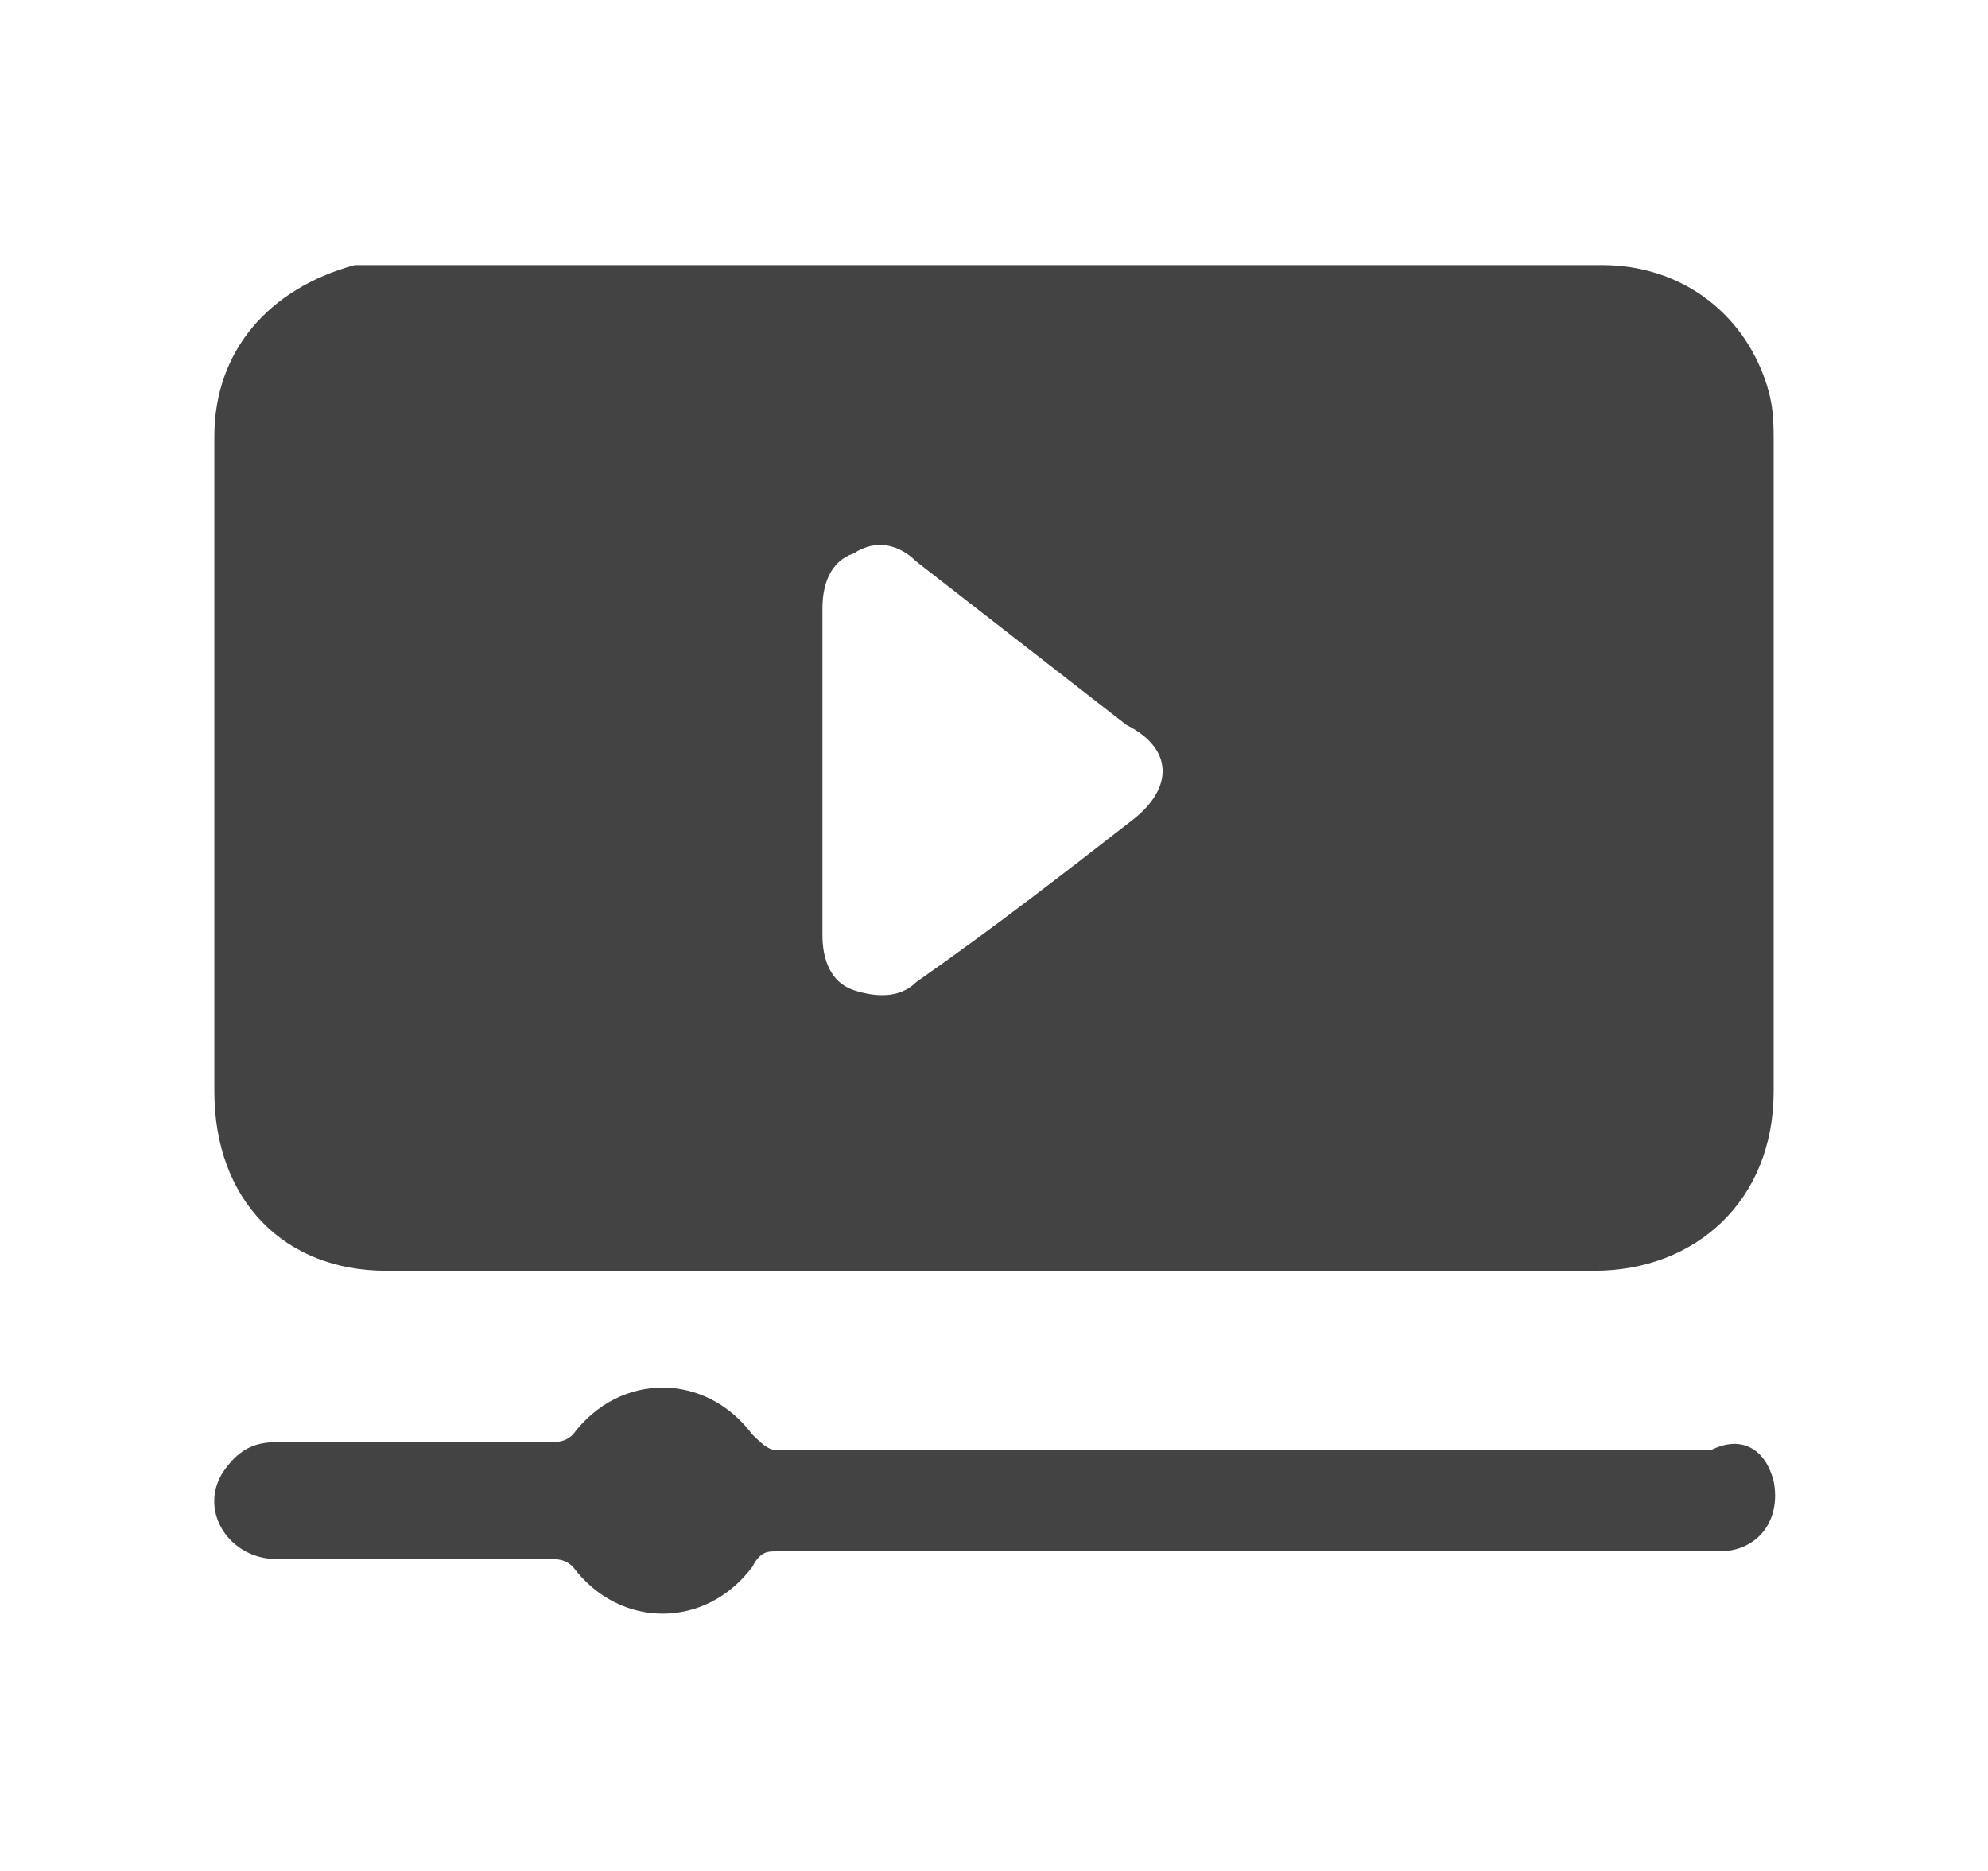 <svg width="17" height="16" viewBox="0 0 17 16" fill="none" xmlns="http://www.w3.org/2000/svg">
<g id="icon">
<path id="Vector" d="M15.1 3.267C14.9 2.667 14.367 2.267 13.7 2.267C11.967 2.267 10.233 2.267 8.567 2.267C6.833 2.267 5.167 2.267 3.433 2.267C3.3 2.267 3.167 2.267 3.033 2.267C2.3 2.467 1.833 3 1.833 3.733C1.833 5.6 1.833 7.467 1.833 9.333C1.833 10.267 2.433 10.867 3.3 10.867C6.767 10.867 10.167 10.867 13.633 10.867C14.5 10.867 15.167 10.267 15.167 9.333C15.167 7.467 15.167 5.6 15.167 3.8C15.167 3.6 15.167 3.467 15.1 3.267ZM9.7 7C9.1 7.467 8.5 7.933 7.833 8.4C7.7 8.533 7.5 8.533 7.3 8.467C7.1 8.4 7.033 8.2 7.033 8C7.033 7.533 7.033 7.067 7.033 6.6C7.033 6.133 7.033 5.667 7.033 5.2C7.033 5 7.1 4.8 7.3 4.733C7.5 4.6 7.7 4.667 7.833 4.8C8.433 5.267 9.033 5.733 9.633 6.2C10.033 6.4 10.033 6.733 9.7 7ZM15.167 12.667C15.233 13 15.033 13.267 14.7 13.267C14.3 13.267 13.967 13.267 13.567 13.267C12.567 13.267 11.633 13.267 10.633 13.267C9.3 13.267 7.967 13.267 6.633 13.267C6.567 13.267 6.5 13.267 6.433 13.4C6.033 13.933 5.3 13.933 4.9 13.4C4.833 13.333 4.767 13.333 4.7 13.333C3.9 13.333 3.167 13.333 2.367 13.333C1.967 13.333 1.7 12.933 1.9 12.6C2.033 12.4 2.167 12.333 2.367 12.333C3.167 12.333 3.9 12.333 4.7 12.333C4.767 12.333 4.833 12.333 4.9 12.267C5.3 11.733 6.033 11.733 6.433 12.267C6.5 12.333 6.567 12.4 6.633 12.4C9.3 12.4 11.967 12.4 14.633 12.4C14.9 12.267 15.1 12.4 15.167 12.667Z" fill="#434343"/>
</g>
</svg>
